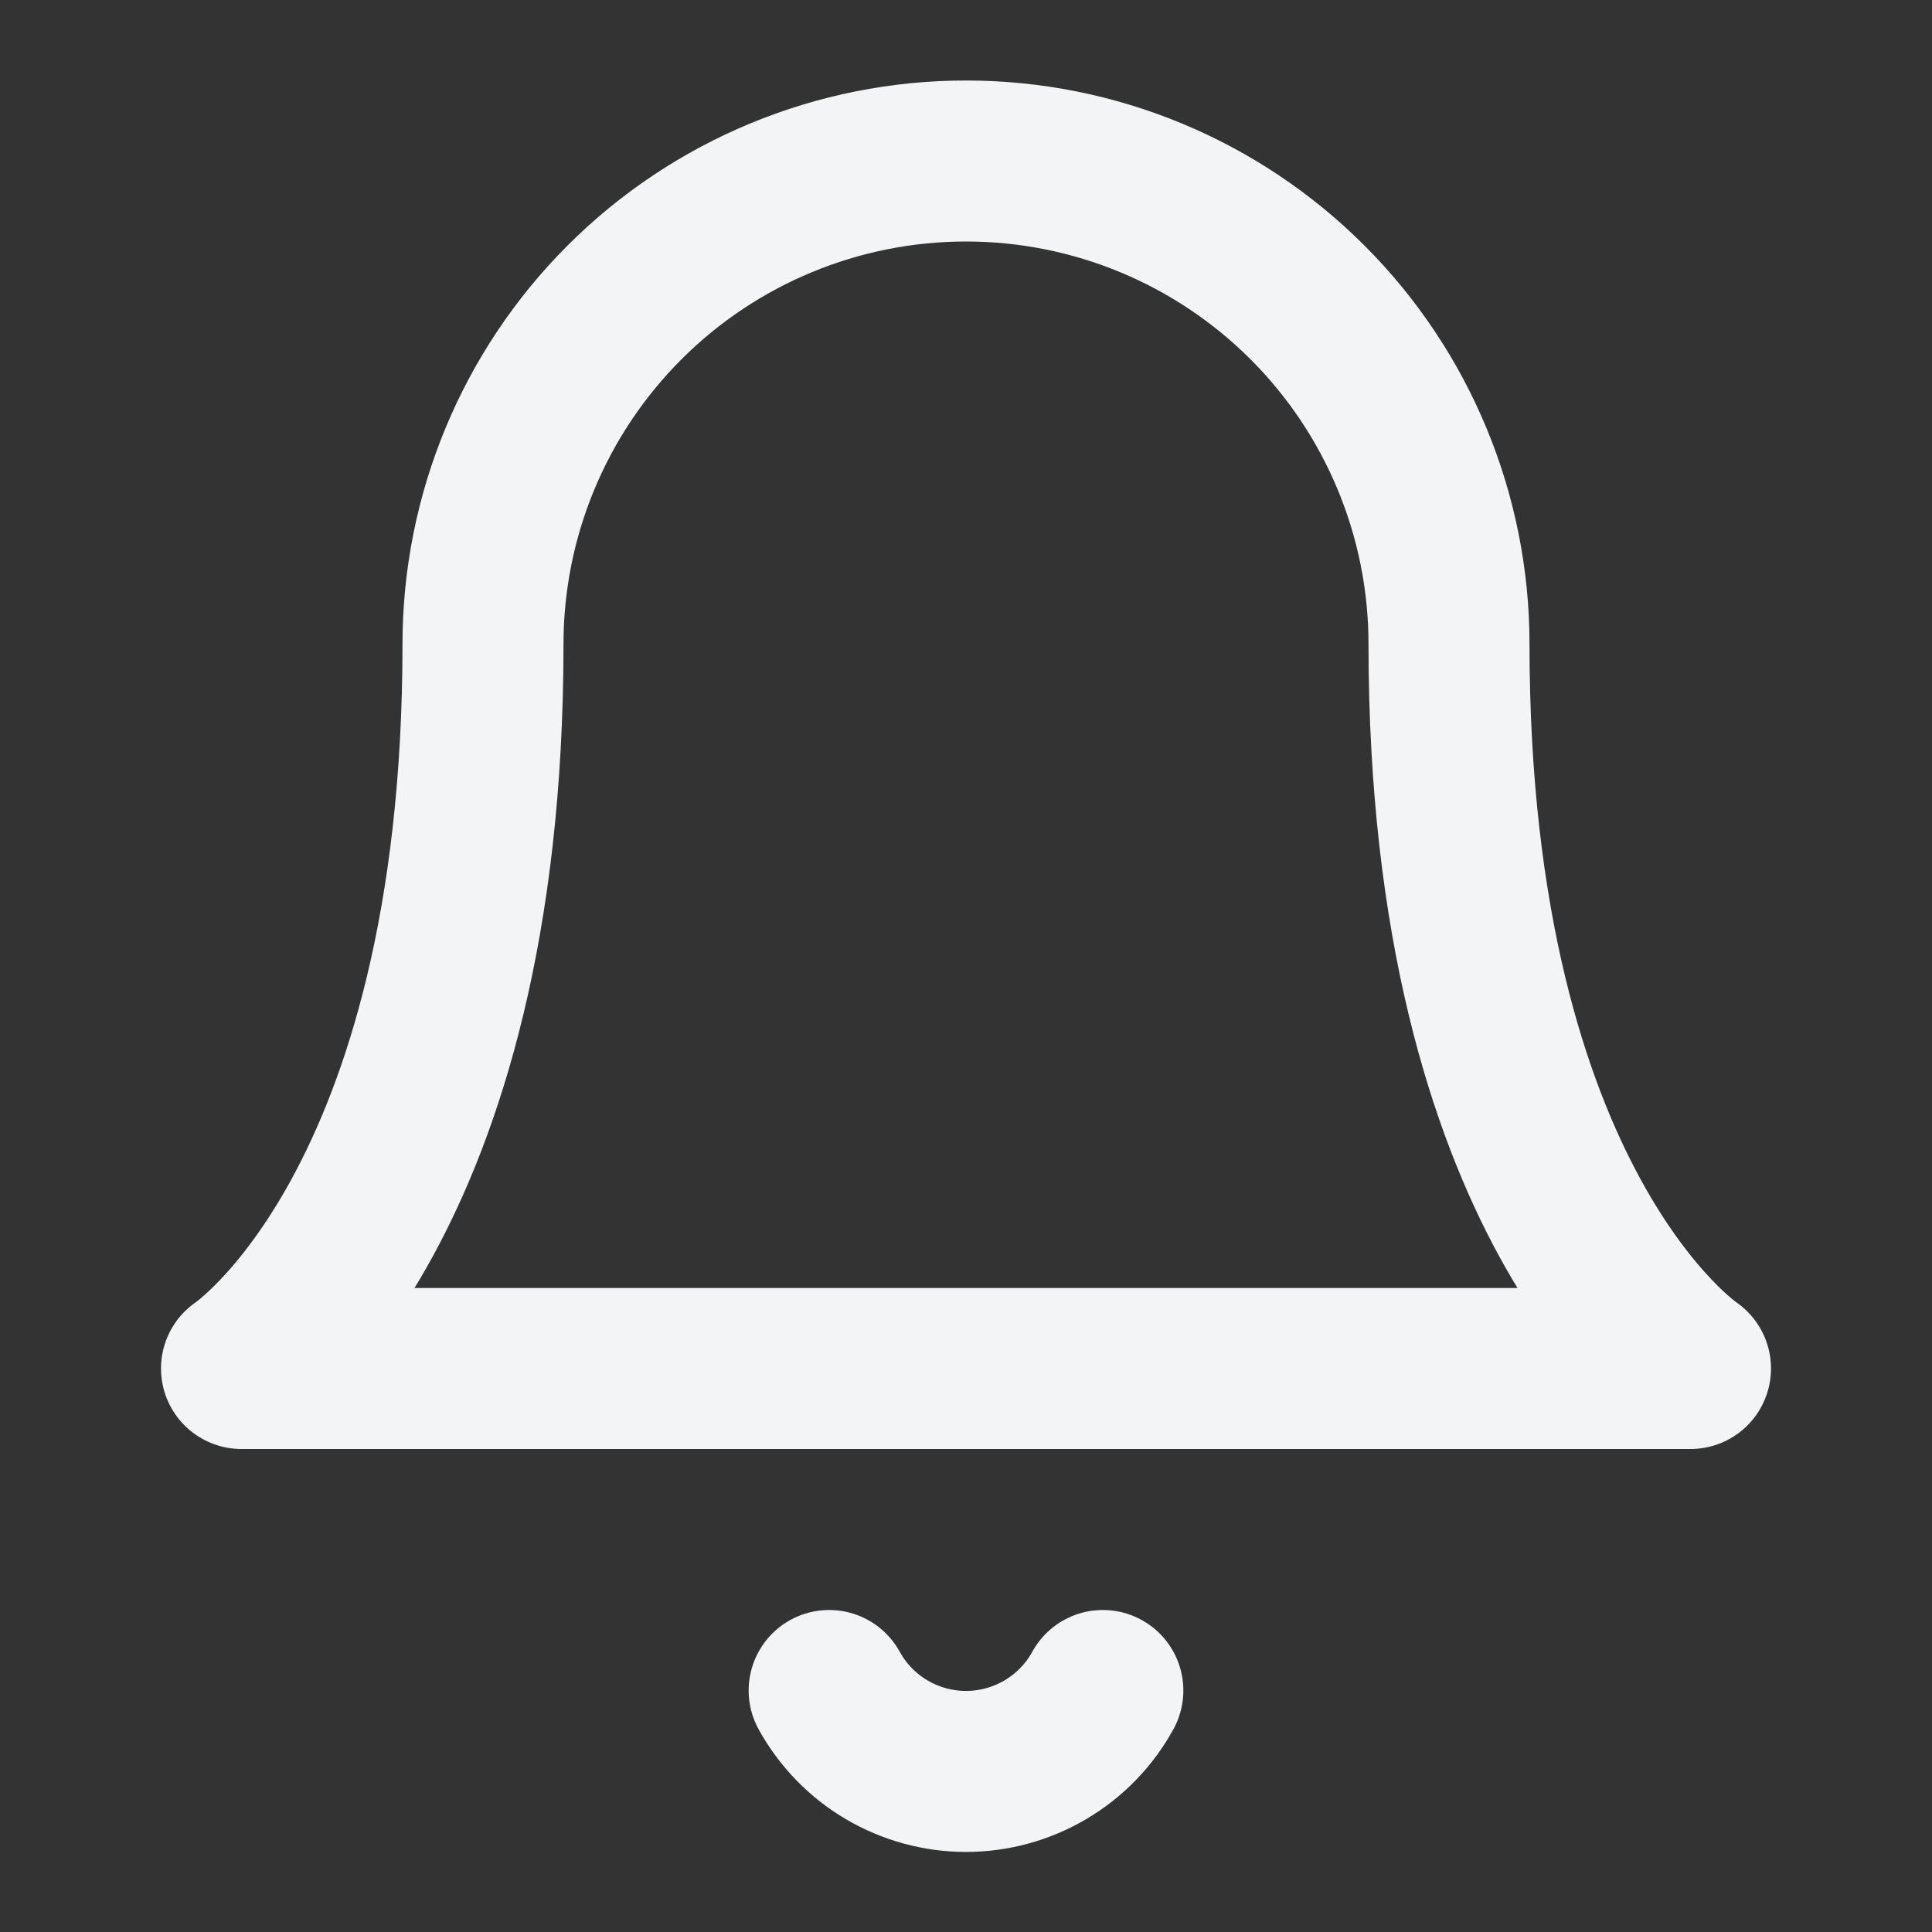 <svg width="18" height="18" viewBox="0 0 18 18" fill="none" xmlns="http://www.w3.org/2000/svg">
<rect x="0" y="0" width="18" height="18" fill="#333333" stroke="none"/>
<path d="M4.5 6C4.5 4.807 4.974 3.662 5.818 2.818C6.662 1.974 7.807 1.5 9 1.5C10.194 1.5 11.338 1.974 12.182 2.818C13.026 3.662 13.5 4.807 13.5 6C13.5 11.25 15.75 12.75 15.75 12.75H2.25C2.25 12.75 4.5 11.25 4.5 6Z" stroke="#F3F4F6" stroke-width="1.5" stroke-linecap="round" stroke-linejoin="round"/>
<path d="M7.725 15.75C7.851 15.978 8.035 16.169 8.259 16.301C8.484 16.434 8.74 16.504 9 16.504C9.261 16.504 9.516 16.434 9.741 16.301C9.965 16.169 10.15 15.978 10.275 15.75" stroke="#F3F4F6" stroke-width="1.5" stroke-linecap="round" stroke-linejoin="round"/>
</svg>
